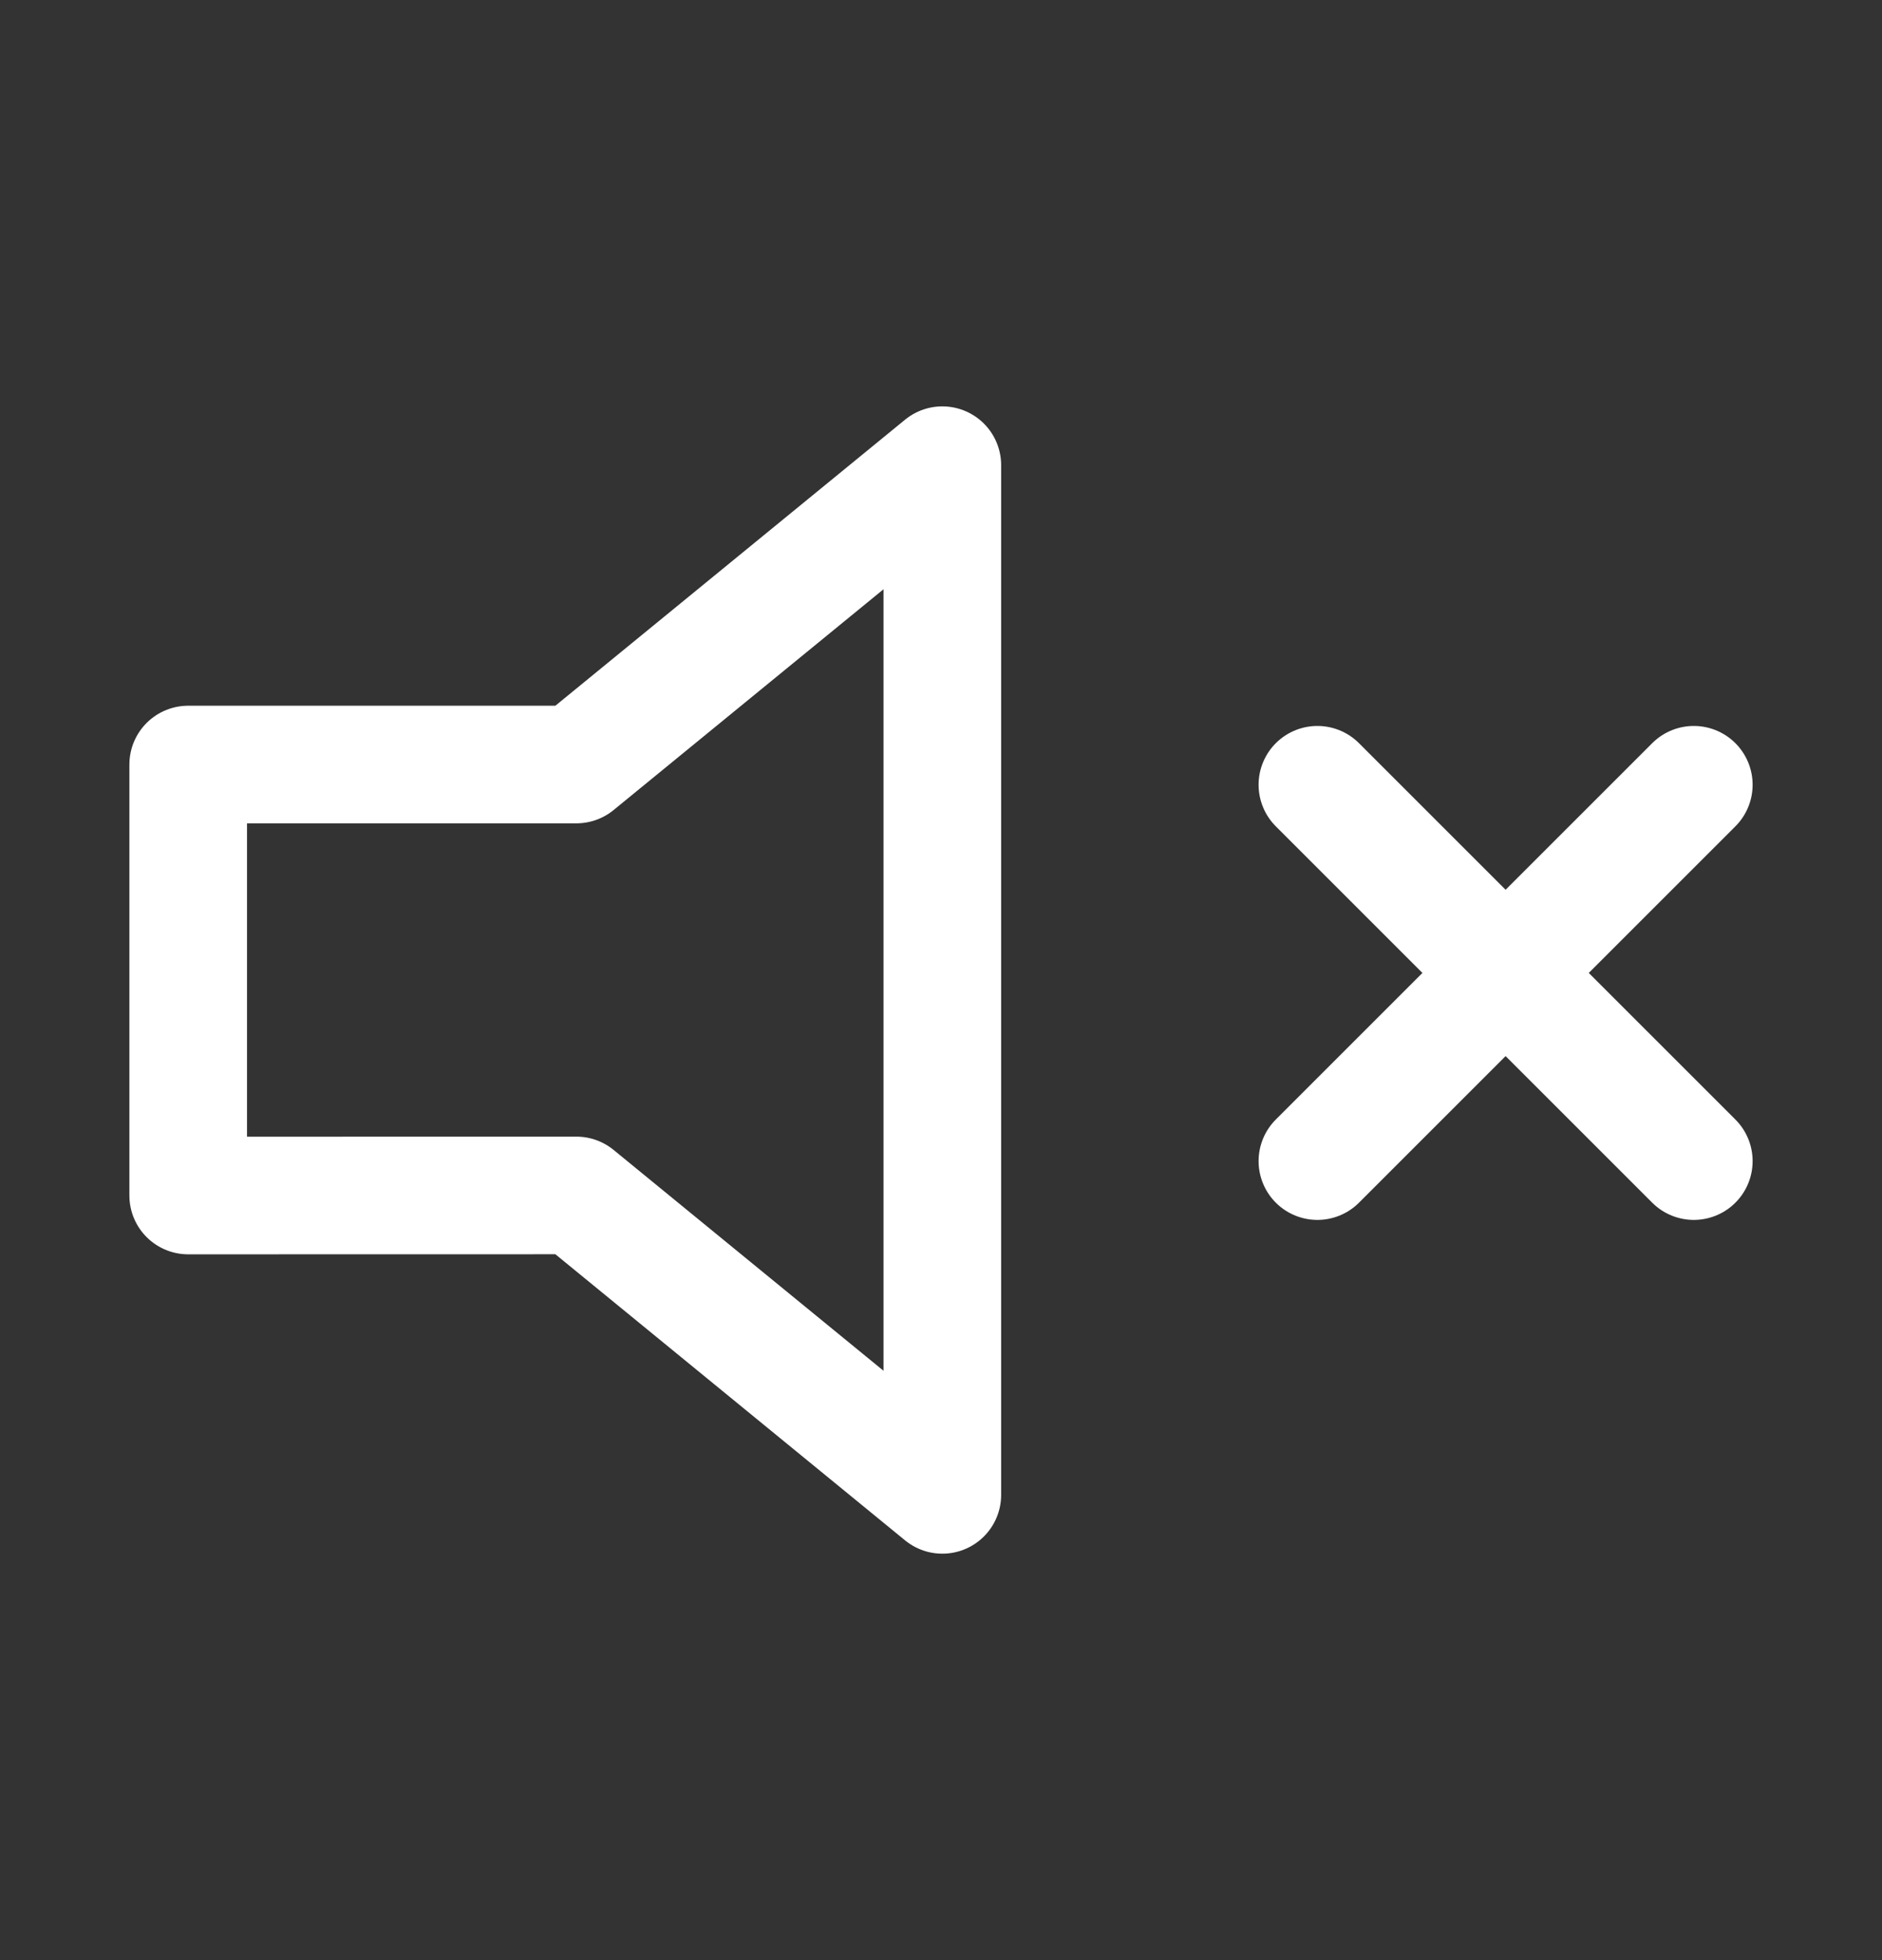 <svg width="24" height="25" viewBox="0 0 24 25" fill="none" xmlns="http://www.w3.org/2000/svg">
<rect x="0" y="0" width="24" height="25" fill="#333333" stroke="none"/>
<path d="M21.6 10.009L19.2 12.409M19.2 12.409L16.8 14.809M19.2 12.409L21.6 14.809M19.2 12.409L16.8 10.009M12.017 5.933L7.35 9.751H2.4V15.248L7.35 15.247L12.017 19.066V5.933Z" stroke="white" stroke-width="1.5" stroke-linecap="round" stroke-linejoin="round"/>
</svg>
